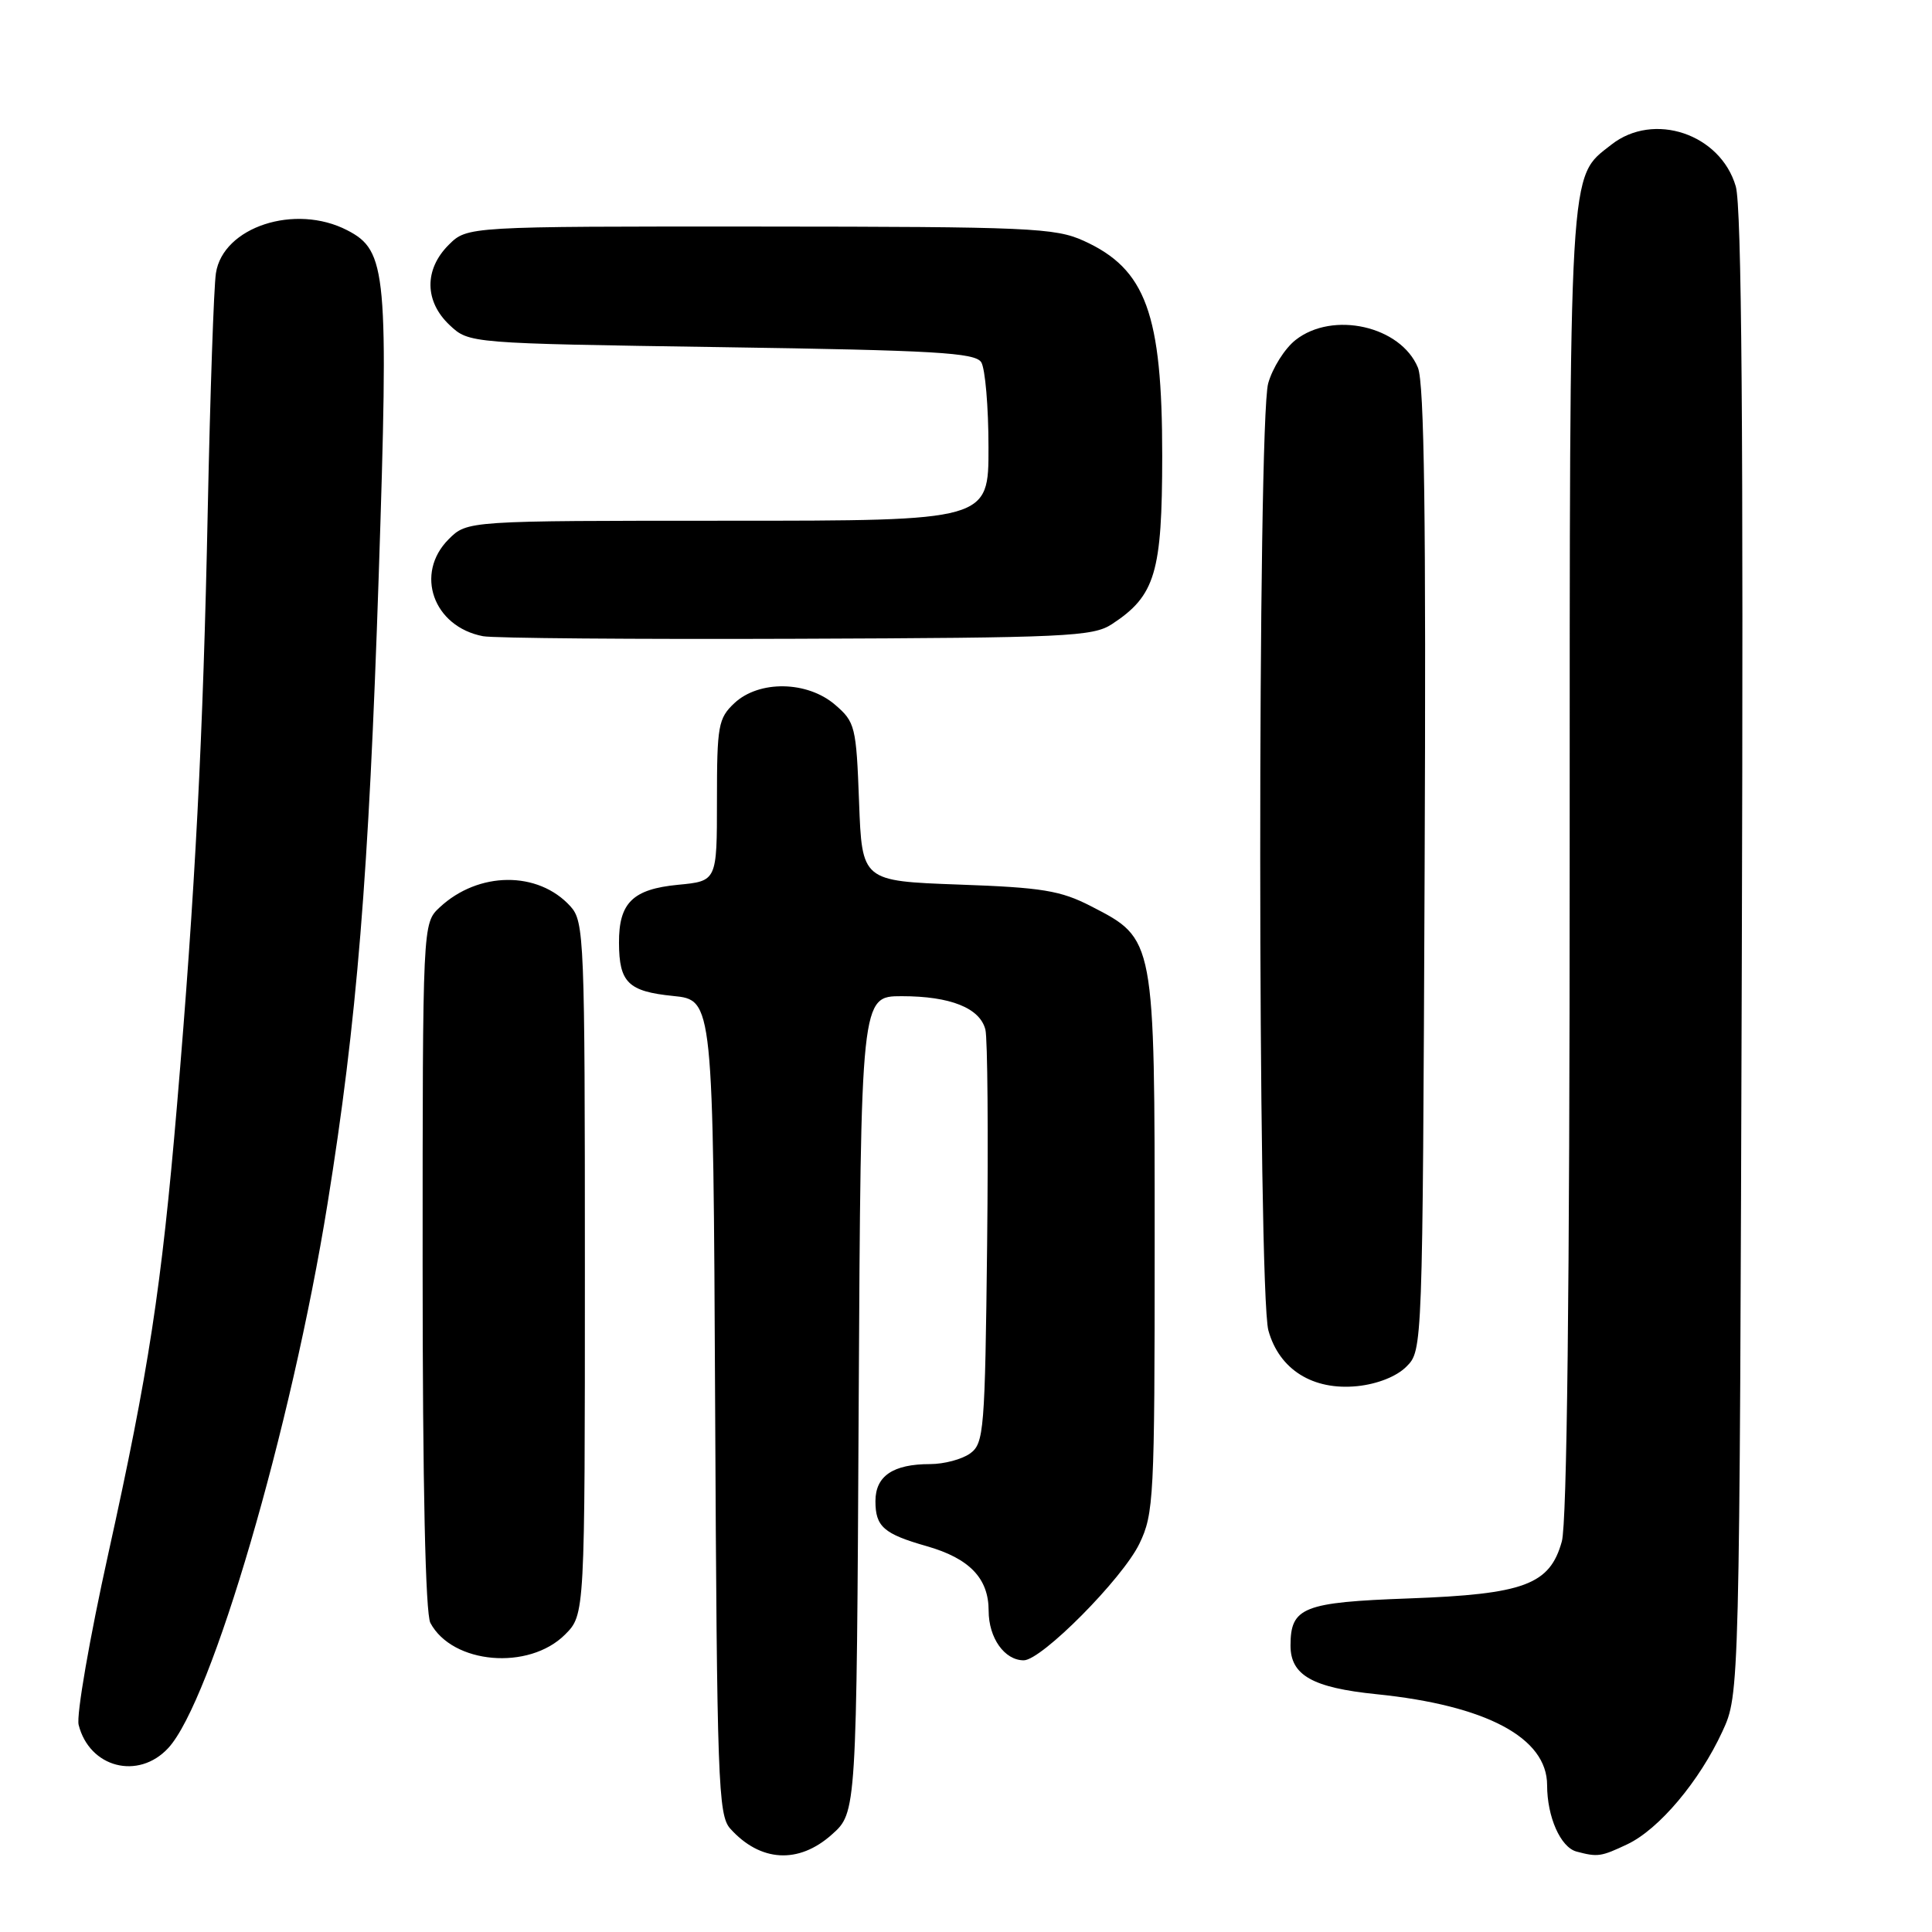 <?xml version="1.0" encoding="UTF-8" standalone="no"?>
<!DOCTYPE svg PUBLIC "-//W3C//DTD SVG 1.1//EN" "http://www.w3.org/Graphics/SVG/1.1/DTD/svg11.dtd" >
<svg xmlns="http://www.w3.org/2000/svg" xmlns:xlink="http://www.w3.org/1999/xlink" version="1.1" viewBox="0 0 256 256">
 <g >
 <path fill="currentColor"
d=" M 110.23 243.08 C 113.50 240.17 113.50 240.17 113.78 186.08 C 114.07 132.00 114.07 132.00 119.49 132.00 C 125.94 132.00 129.85 133.57 130.57 136.43 C 130.86 137.58 130.96 150.37 130.80 164.84 C 130.52 189.56 130.38 191.25 128.56 192.58 C 127.49 193.36 125.10 194.00 123.24 194.00 C 118.33 194.00 116.00 195.58 116.00 198.91 C 116.00 202.29 117.09 203.25 122.81 204.88 C 128.47 206.50 131.00 209.14 131.00 213.43 C 131.00 217.03 133.10 220.00 135.65 220.00 C 138.01 220.00 148.72 209.20 150.97 204.56 C 152.89 200.59 153.00 198.49 153.00 164.92 C 153.00 124.19 153.05 124.45 144.57 120.08 C 140.53 118.00 138.10 117.60 127.05 117.21 C 114.22 116.74 114.22 116.74 113.83 106.26 C 113.46 96.26 113.31 95.67 110.66 93.39 C 106.97 90.21 100.58 90.11 97.31 93.17 C 95.17 95.18 95.00 96.16 95.00 106.05 C 95.00 116.75 95.00 116.75 89.83 117.24 C 83.84 117.82 81.99 119.63 82.02 124.94 C 82.04 130.19 83.24 131.37 89.19 131.97 C 94.50 132.50 94.50 132.50 94.76 186.43 C 95.00 236.06 95.16 240.52 96.76 242.30 C 100.74 246.73 105.82 247.03 110.23 243.08 Z  M 215.64 244.37 C 219.84 242.37 225.18 236.03 228.23 229.42 C 230.50 224.50 230.50 224.50 230.80 126.50 C 231.02 56.98 230.78 27.40 230.00 24.70 C 227.97 17.73 219.11 14.76 213.51 19.17 C 207.82 23.65 208.00 20.57 207.99 114.22 C 207.99 170.92 207.63 201.79 206.95 204.25 C 205.36 209.98 201.99 211.24 186.69 211.80 C 172.66 212.31 171.00 212.97 171.00 218.05 C 171.00 221.98 173.91 223.63 182.39 224.49 C 196.95 225.97 205.00 230.26 205.00 236.54 C 205.00 240.75 206.78 244.77 208.89 245.34 C 211.71 246.09 212.13 246.03 215.64 244.37 Z  M 22.30 231.62 C 28.03 225.41 38.61 189.24 43.40 159.50 C 47.30 135.29 48.86 116.07 50.18 76.34 C 51.51 35.99 51.26 33.22 46.01 30.51 C 39.11 26.94 29.54 30.07 28.61 36.20 C 28.33 38.02 27.85 52.10 27.53 67.50 C 26.92 97.66 25.86 118.12 23.45 146.50 C 21.40 170.62 19.69 181.73 14.35 205.87 C 11.87 217.07 10.10 227.28 10.42 228.55 C 11.85 234.23 18.33 235.91 22.30 231.62 Z  M 74.87 216.59 C 77.50 213.95 77.50 213.95 77.50 168.08 C 77.50 124.34 77.41 122.11 75.59 120.10 C 71.31 115.37 63.38 115.44 58.25 120.24 C 56.00 122.35 56.00 122.35 56.00 167.74 C 56.00 196.83 56.37 213.82 57.03 215.05 C 59.95 220.51 70.07 221.38 74.87 216.59 Z  M 186.36 181.08 C 188.50 178.95 188.50 178.81 188.77 115.23 C 188.97 68.54 188.73 50.77 187.88 48.71 C 185.60 43.20 176.60 41.17 171.67 45.05 C 170.24 46.17 168.61 48.76 168.04 50.80 C 166.62 55.93 166.64 171.16 168.07 176.30 C 169.51 181.48 173.97 184.27 179.86 183.67 C 182.52 183.39 185.06 182.39 186.36 181.08 Z  M 147.34 82.70 C 153.09 78.93 153.99 75.90 154.00 60.40 C 154.00 41.56 151.84 35.65 143.60 31.91 C 139.83 30.19 136.38 30.04 100.70 30.02 C 61.91 30.00 61.91 30.00 59.45 32.45 C 56.19 35.71 56.24 39.94 59.58 43.08 C 62.16 45.50 62.16 45.50 95.62 46.00 C 123.89 46.42 129.22 46.73 130.02 48.00 C 130.54 48.83 130.98 53.89 130.98 59.25 C 131.00 69.00 131.00 69.00 96.45 69.00 C 61.91 69.00 61.91 69.00 59.45 71.45 C 54.91 76.00 57.41 83.04 64.00 84.30 C 65.38 84.57 84.07 84.72 105.55 84.64 C 141.36 84.51 144.82 84.35 147.34 82.70 Z "/>
</g>
</svg>